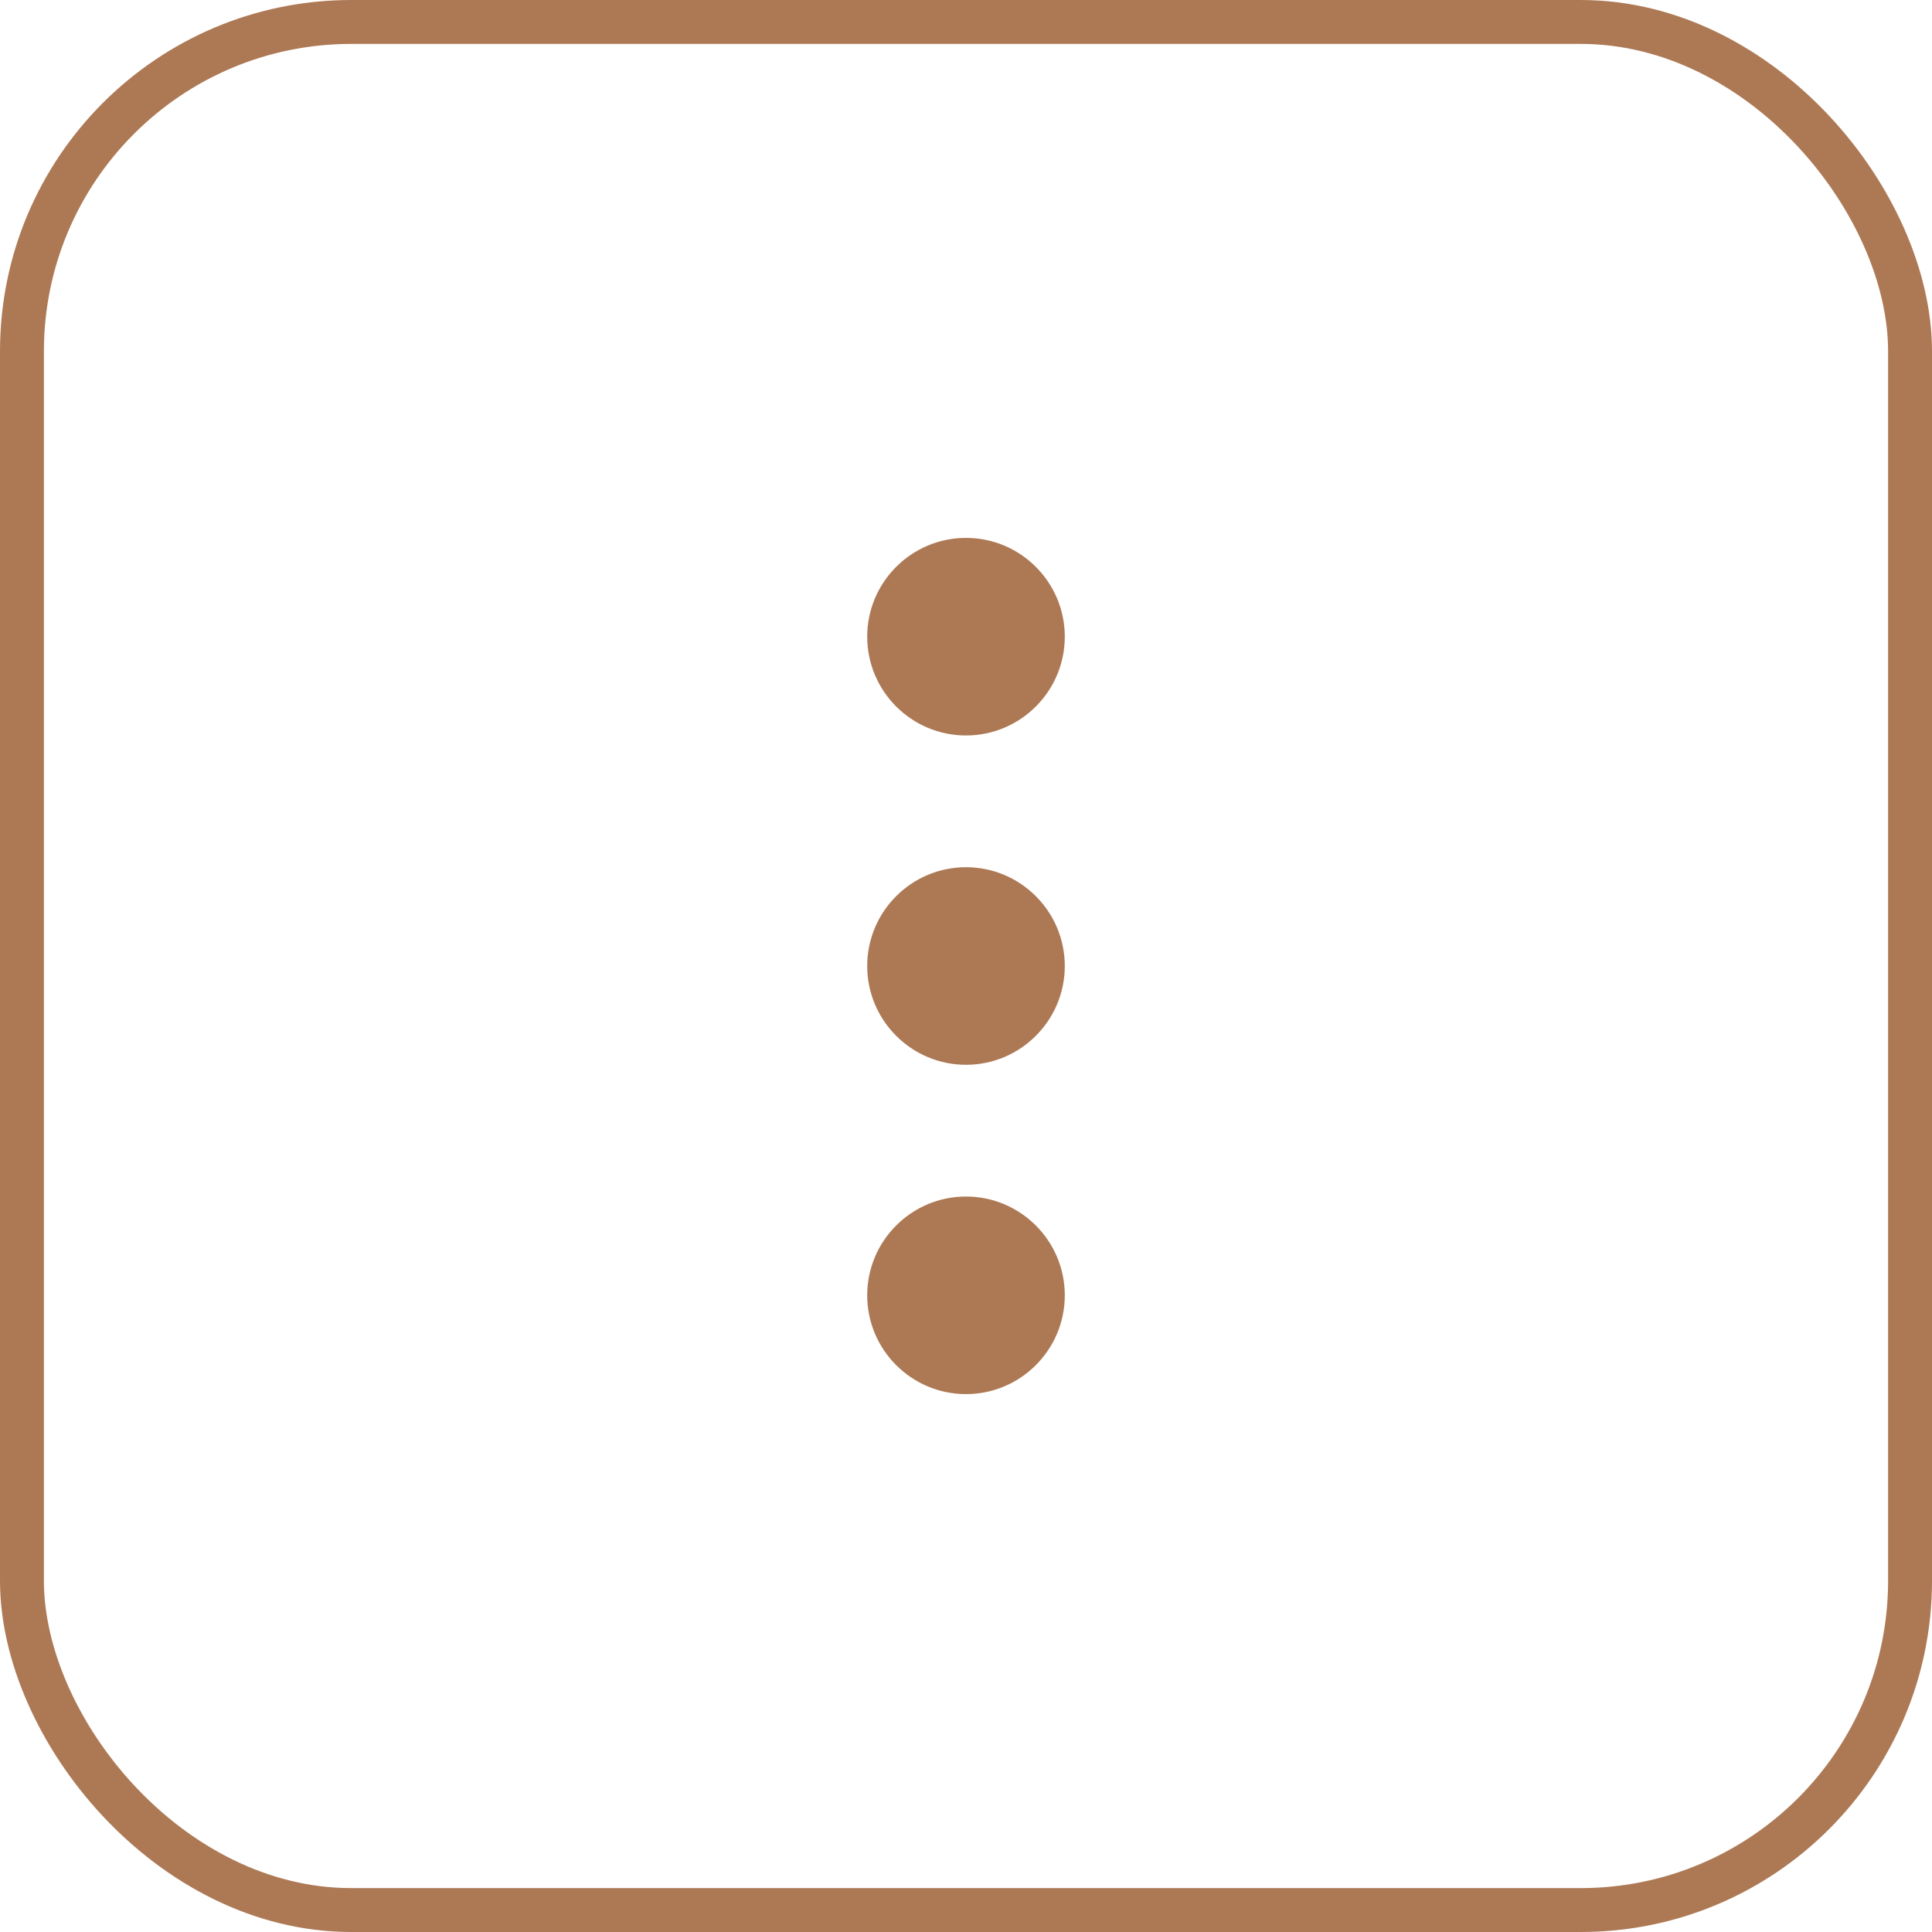 <svg width="44" height="44" viewBox="0 0 44 44" fill="none" xmlns="http://www.w3.org/2000/svg">
<path d="M19.75 22C19.75 23.241 20.759 24.25 22 24.25C23.241 24.25 24.25 23.241 24.25 22C24.25 20.759 23.241 19.75 22 19.75C20.759 19.75 19.75 20.759 19.75 22ZM19.75 29.5C19.75 30.741 20.759 31.75 22 31.75C23.241 31.75 24.25 30.741 24.25 29.5C24.25 28.259 23.241 27.25 22 27.25C20.759 27.25 19.75 28.259 19.75 29.5ZM19.75 14.5C19.75 15.741 20.759 16.75 22 16.75C23.241 16.75 24.25 15.741 24.25 14.5C24.25 13.259 23.241 12.25 22 12.25C20.759 12.25 19.75 13.259 19.75 14.5Z" fill="#AD7955"/>
<rect x="0.5" y="0.5" width="43" height="43" rx="7.5" stroke="#AD7955"/>
</svg>
